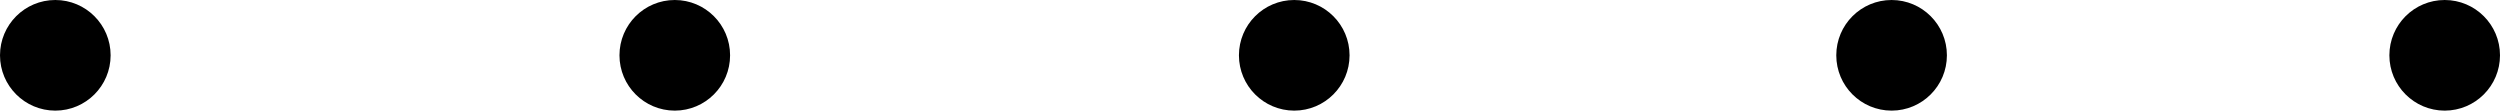 <svg width="113" height="5" viewBox="0 0 113 5" fill="none" xmlns="http://www.w3.org/2000/svg">
<circle cx="85.5" cy="2.5" r="2.5" fill="black"/>
<circle cx="30.5" cy="2.5" r="2.5" fill="black"/>
<circle cx="58.5" cy="2.5" r="2.5" fill="black"/>
<circle cx="2.5" cy="2.5" r="2.5" fill="black"/>
<circle cx="110.5" cy="2.5" r="2.5" fill="black"/>
</svg>
